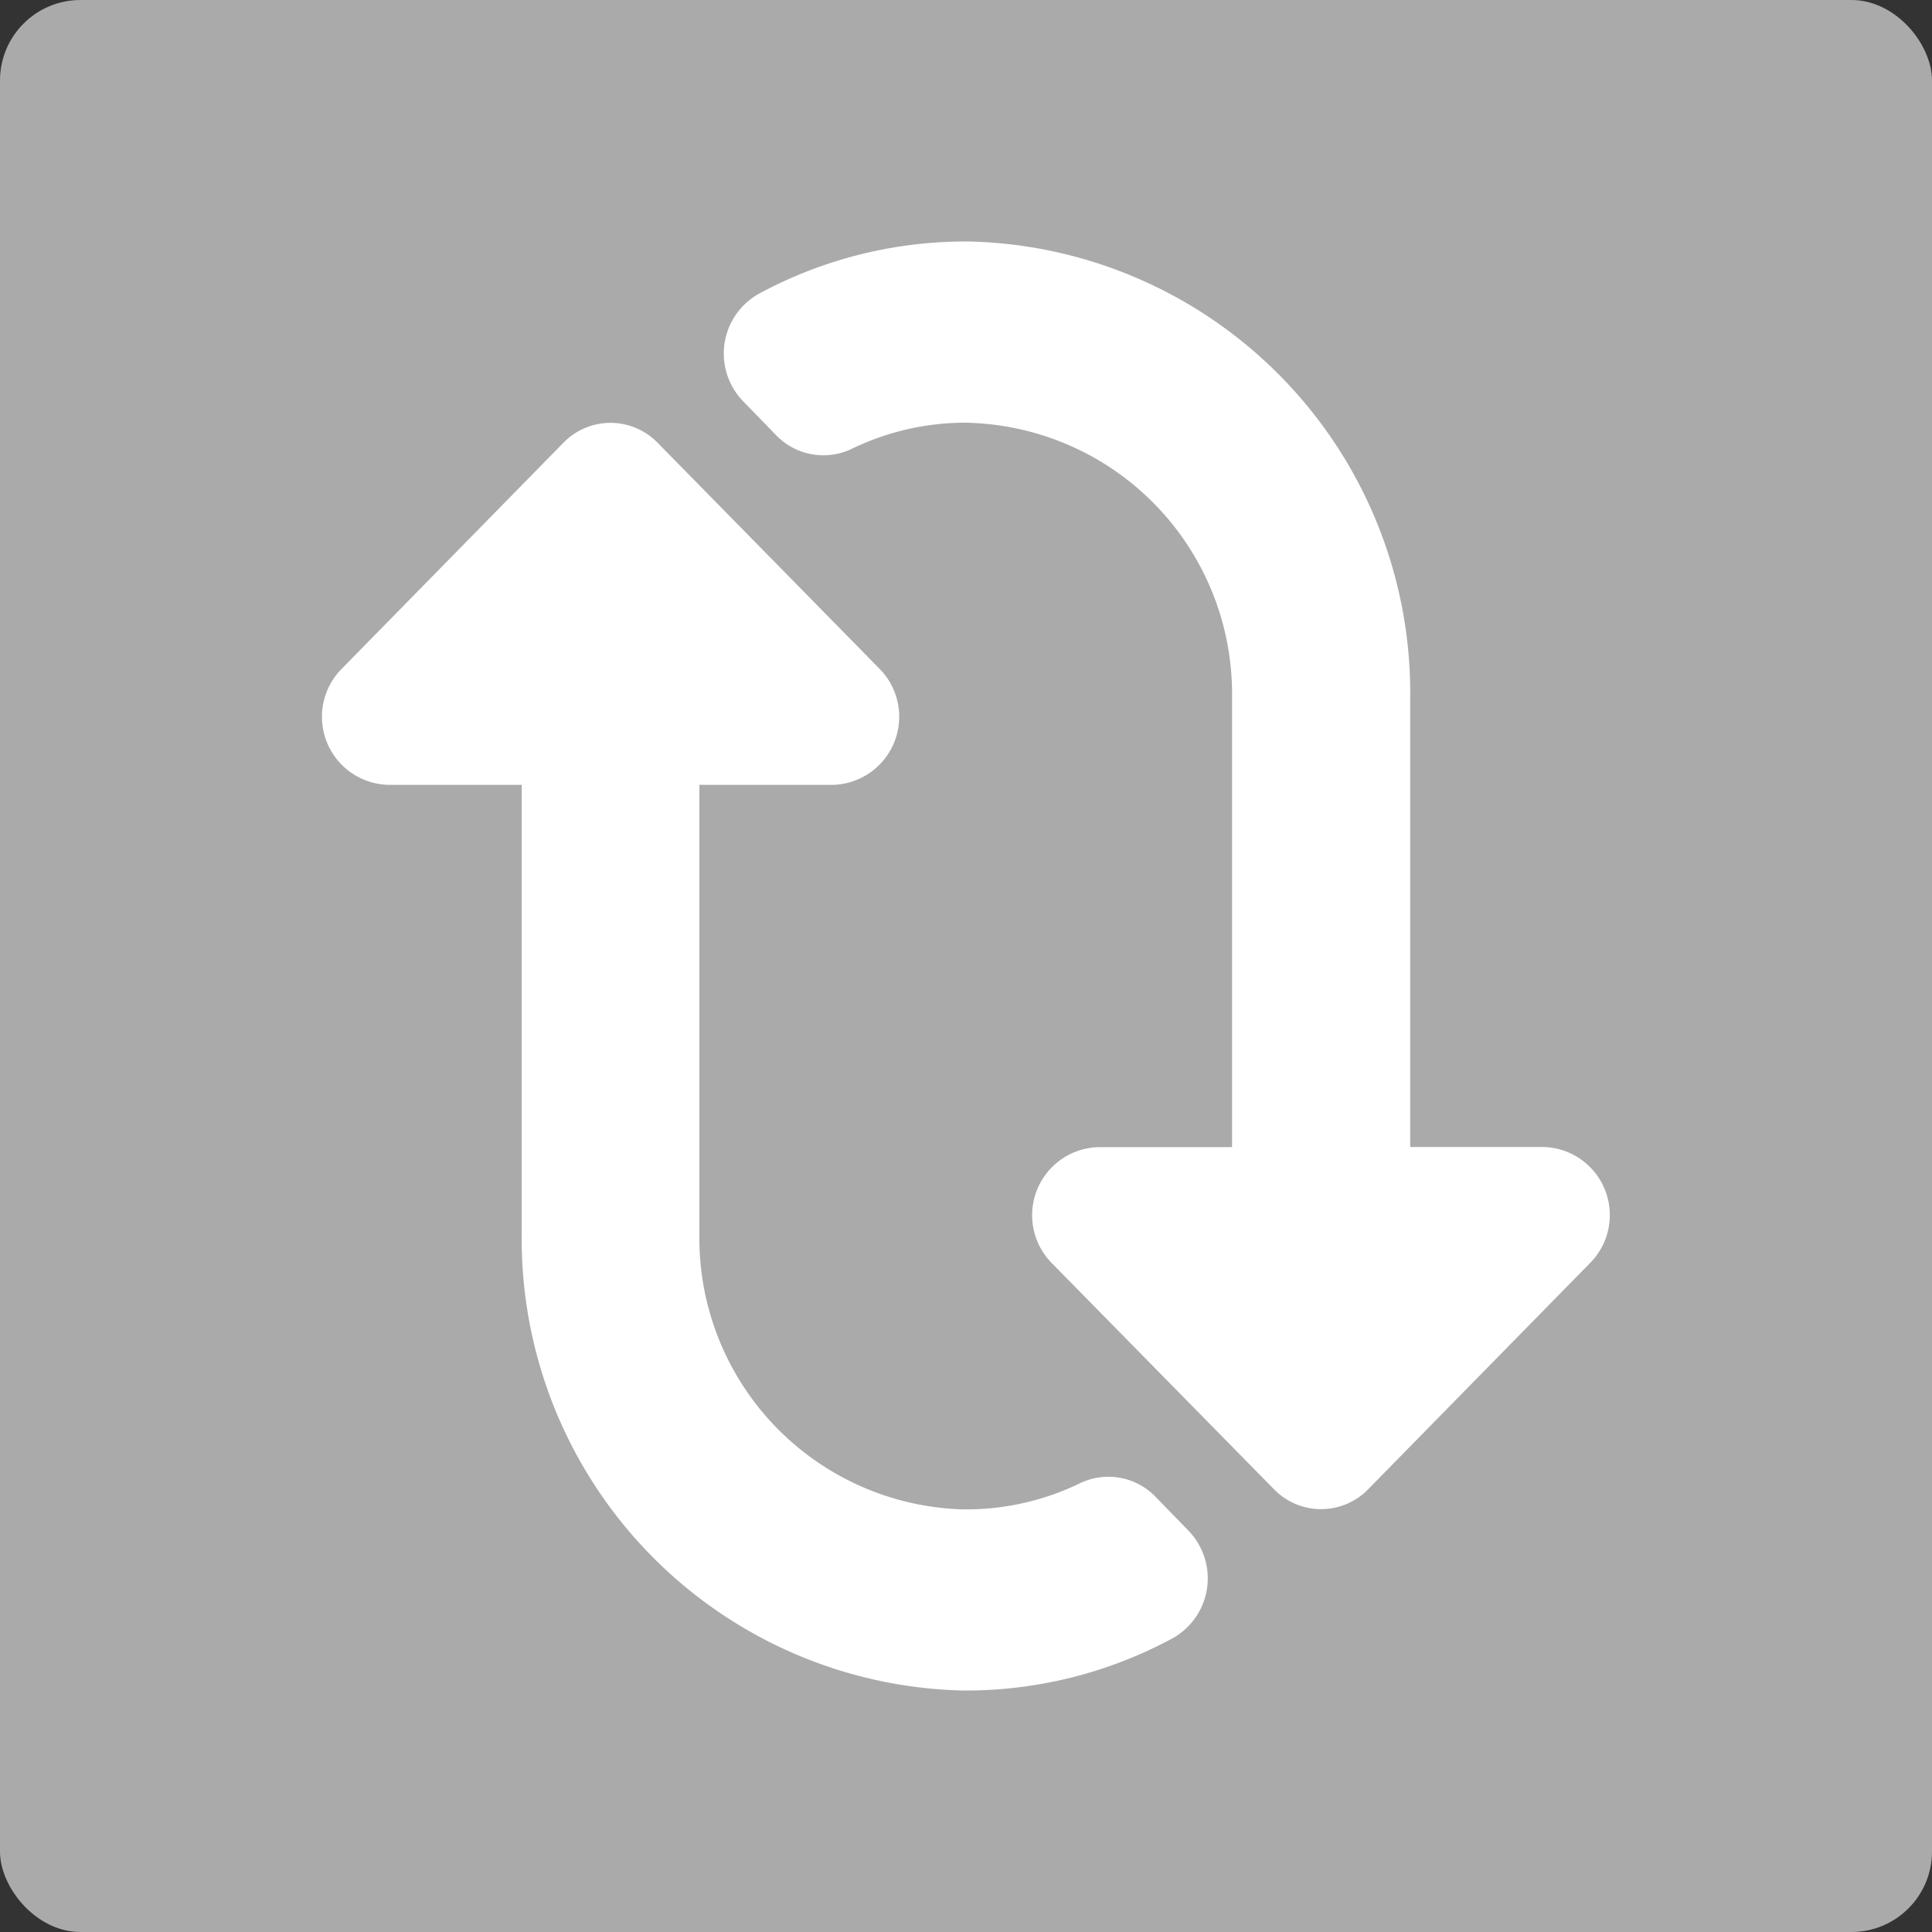 <svg xmlns="http://www.w3.org/2000/svg" width="24" height="24" viewBox="0 0 24 24">
  <rect x="0" y="0" width="24" height="24" fill="#333333" stroke="none"/>
  <g id="Group_56268" data-name="Group 56268" transform="translate(-693 -315)">
    <rect id="Background" width="24" height="24" rx="1" transform="translate(693 315)" fill="#aaa"/>
    <path id="repeat-alt" d="M17.352,29.4A5.4,5.4,0,0,1,18,32.009a5.61,5.61,0,0,1-5.681,5.475H6.75v1.638a.846.846,0,0,1-1.44.6L2.5,36.966a.816.816,0,0,1,0-1.17L5.31,33.037a.847.847,0,0,1,1.44.585v1.655h5.585A3.37,3.37,0,0,0,15.75,32a3.238,3.238,0,0,0-.324-1.45.814.814,0,0,1,.169-.941l.418-.406A.852.852,0,0,1,17.352,29.4Zm-15.1,2.535a3.37,3.37,0,0,1,3.414-3.275H11.25V30.3a.846.846,0,0,0,1.44.6L15.5,28.139a.816.816,0,0,0,0-1.17l-2.812-2.758a.846.846,0,0,0-1.44.6v1.636H5.682A5.61,5.61,0,0,0,0,31.926a5.4,5.4,0,0,0,.649,2.612.851.851,0,0,0,1.339.192l.418-.406a.815.815,0,0,0,.169-.941,3.237,3.237,0,0,1-.324-1.45Z" transform="translate(736.965 318) rotate(90)" fill="#fff"/>
  </g>
</svg>